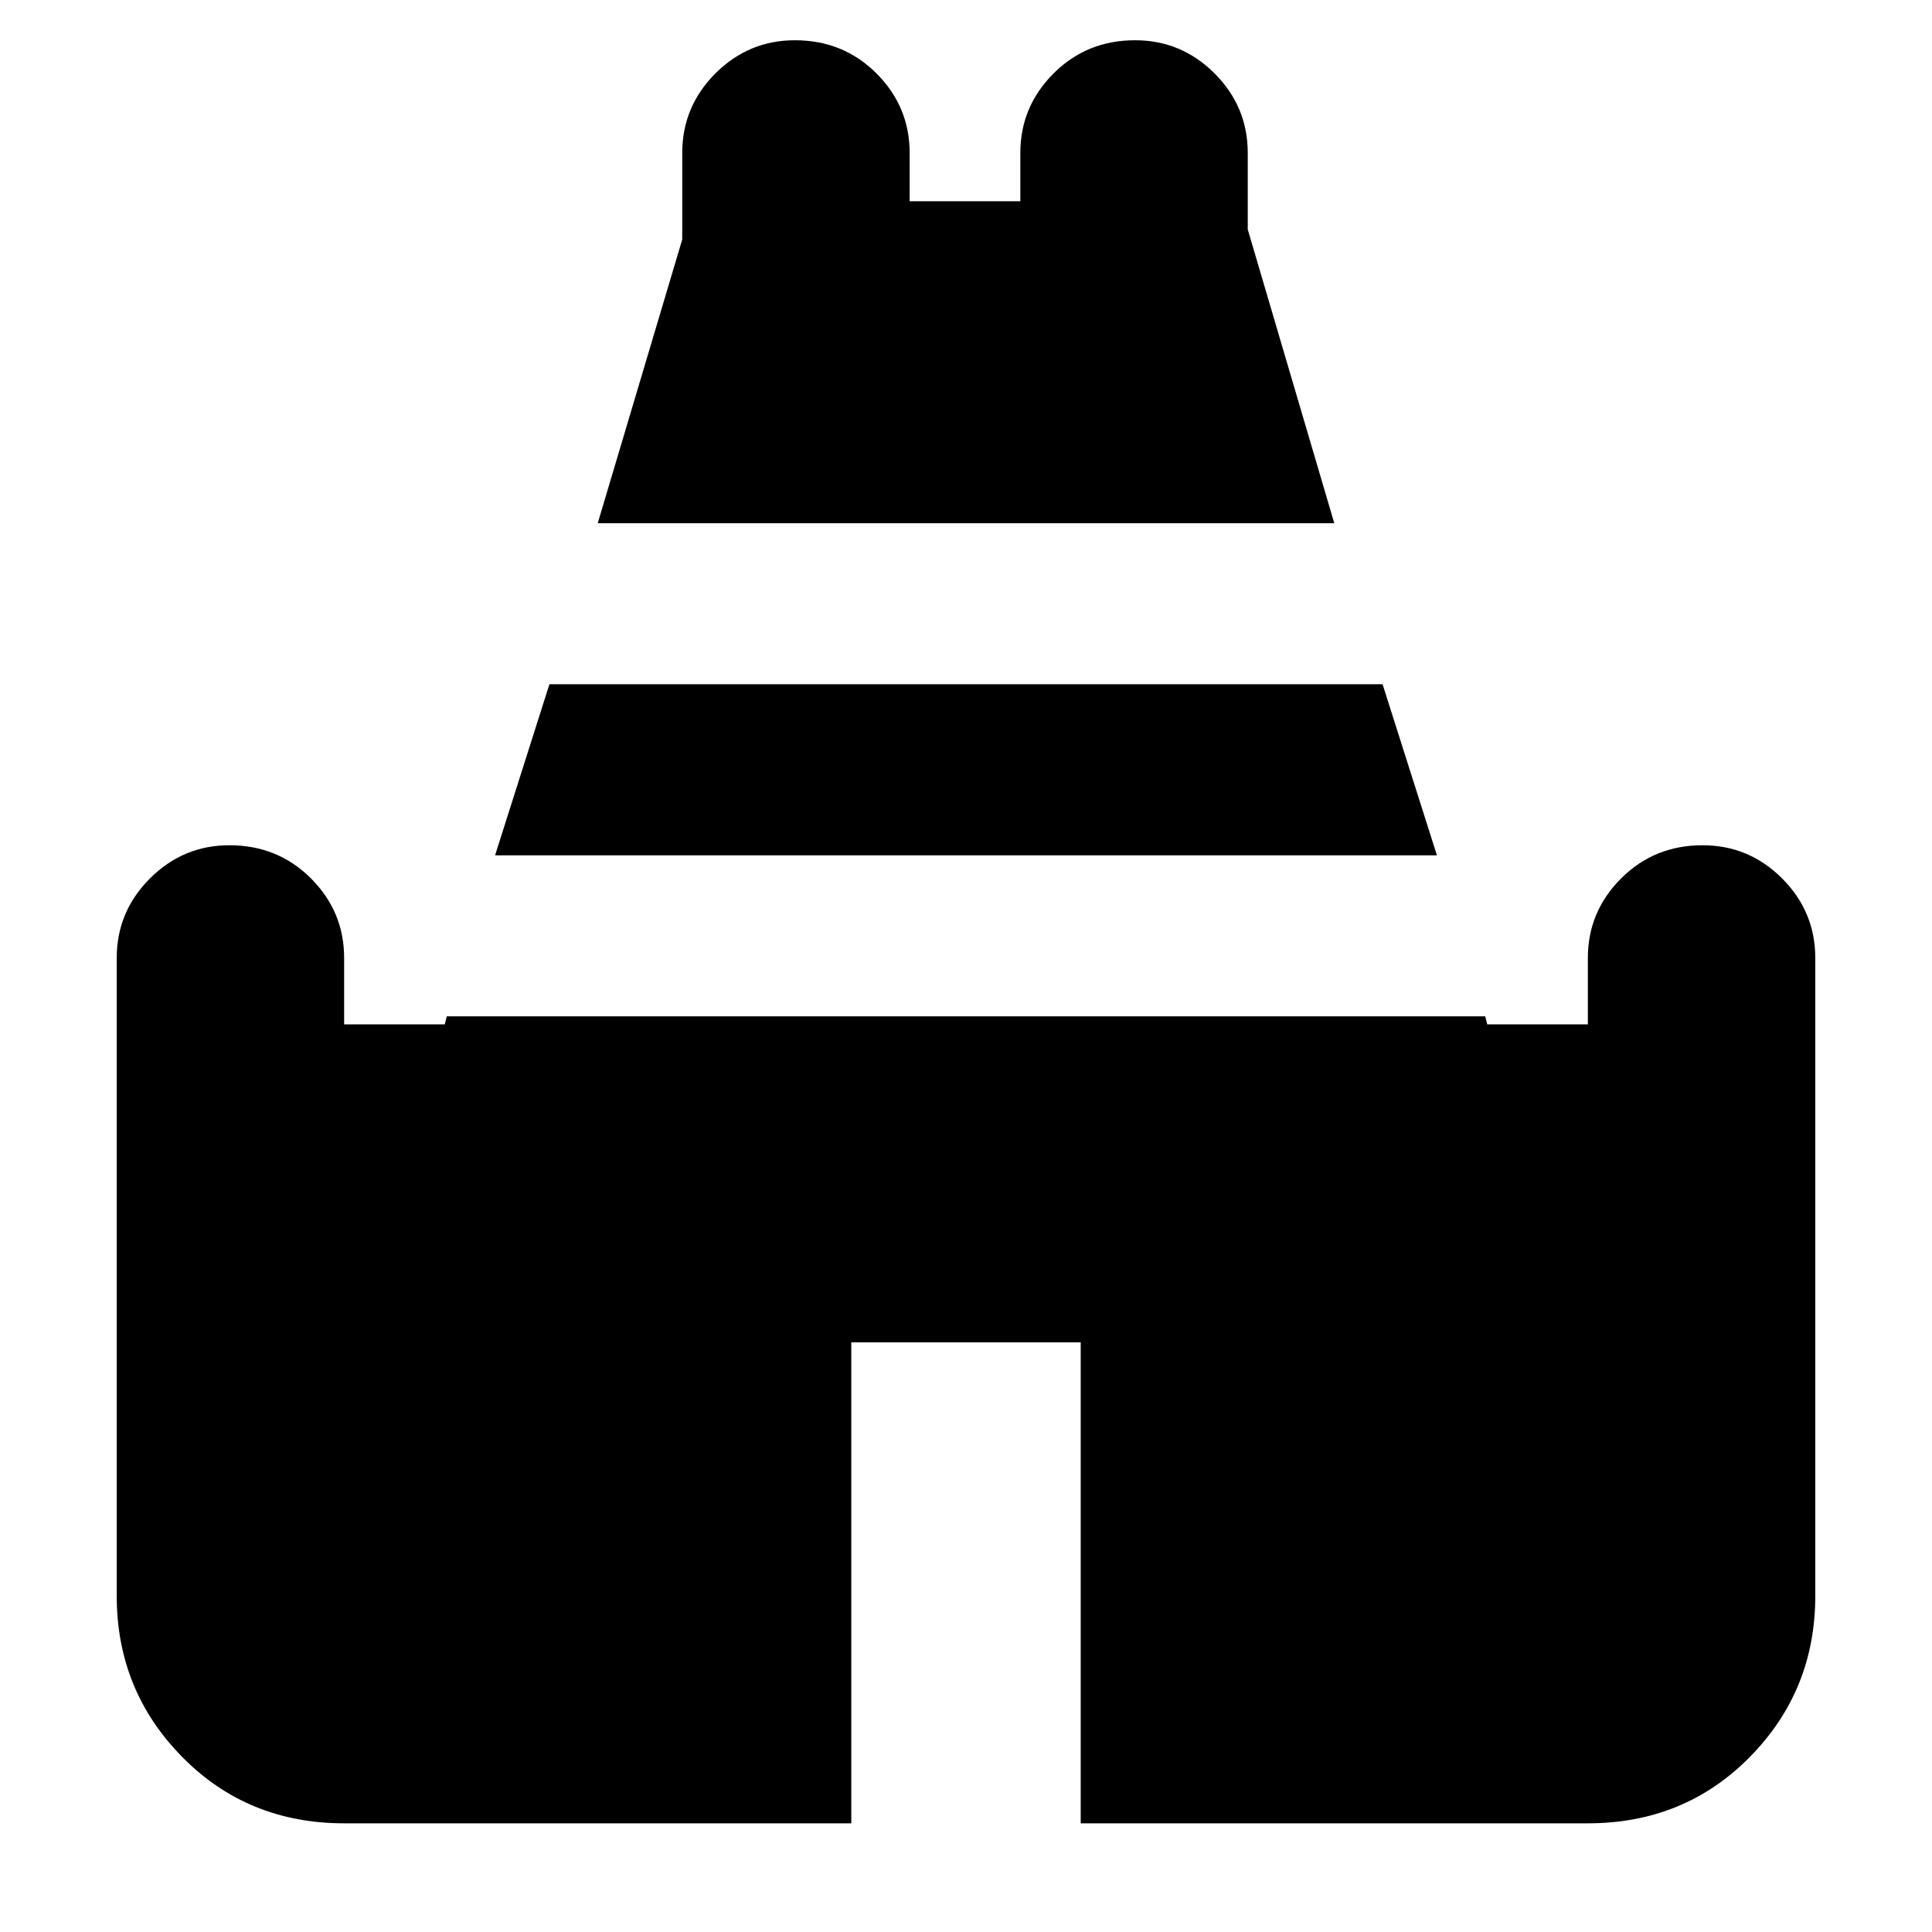 <svg xmlns="http://www.w3.org/2000/svg" height="24" width="24"><path d="m7.425 6.5 1.05-3.525V1.9q0-.575.412-.988Q9.3.5 9.875.5q.6 0 1.013.412.412.413.412.988v.6h1.375v-.6q0-.575.413-.988Q13.5.5 14.1.5q.575 0 .988.412.412.413.412.988v.95l1.075 3.65Zm-3.15 16.15q-1.2 0-2.012-.825-.813-.825-.813-2V11.9q0-.575.413-.988.412-.412.987-.412.6 0 1.013.412.412.413.412.988v.825h1.25l.025-.1h12.9l.025.1h1.25V11.9q0-.575.413-.988.412-.412 1.012-.412.575 0 .988.412.412.413.412.988v7.925q0 1.175-.812 2-.813.825-2.013.825h-6.3v-5.975h-2.85v5.975ZM6.15 10.625 6.825 8.5h10.35l.675 2.125Z"/></svg>